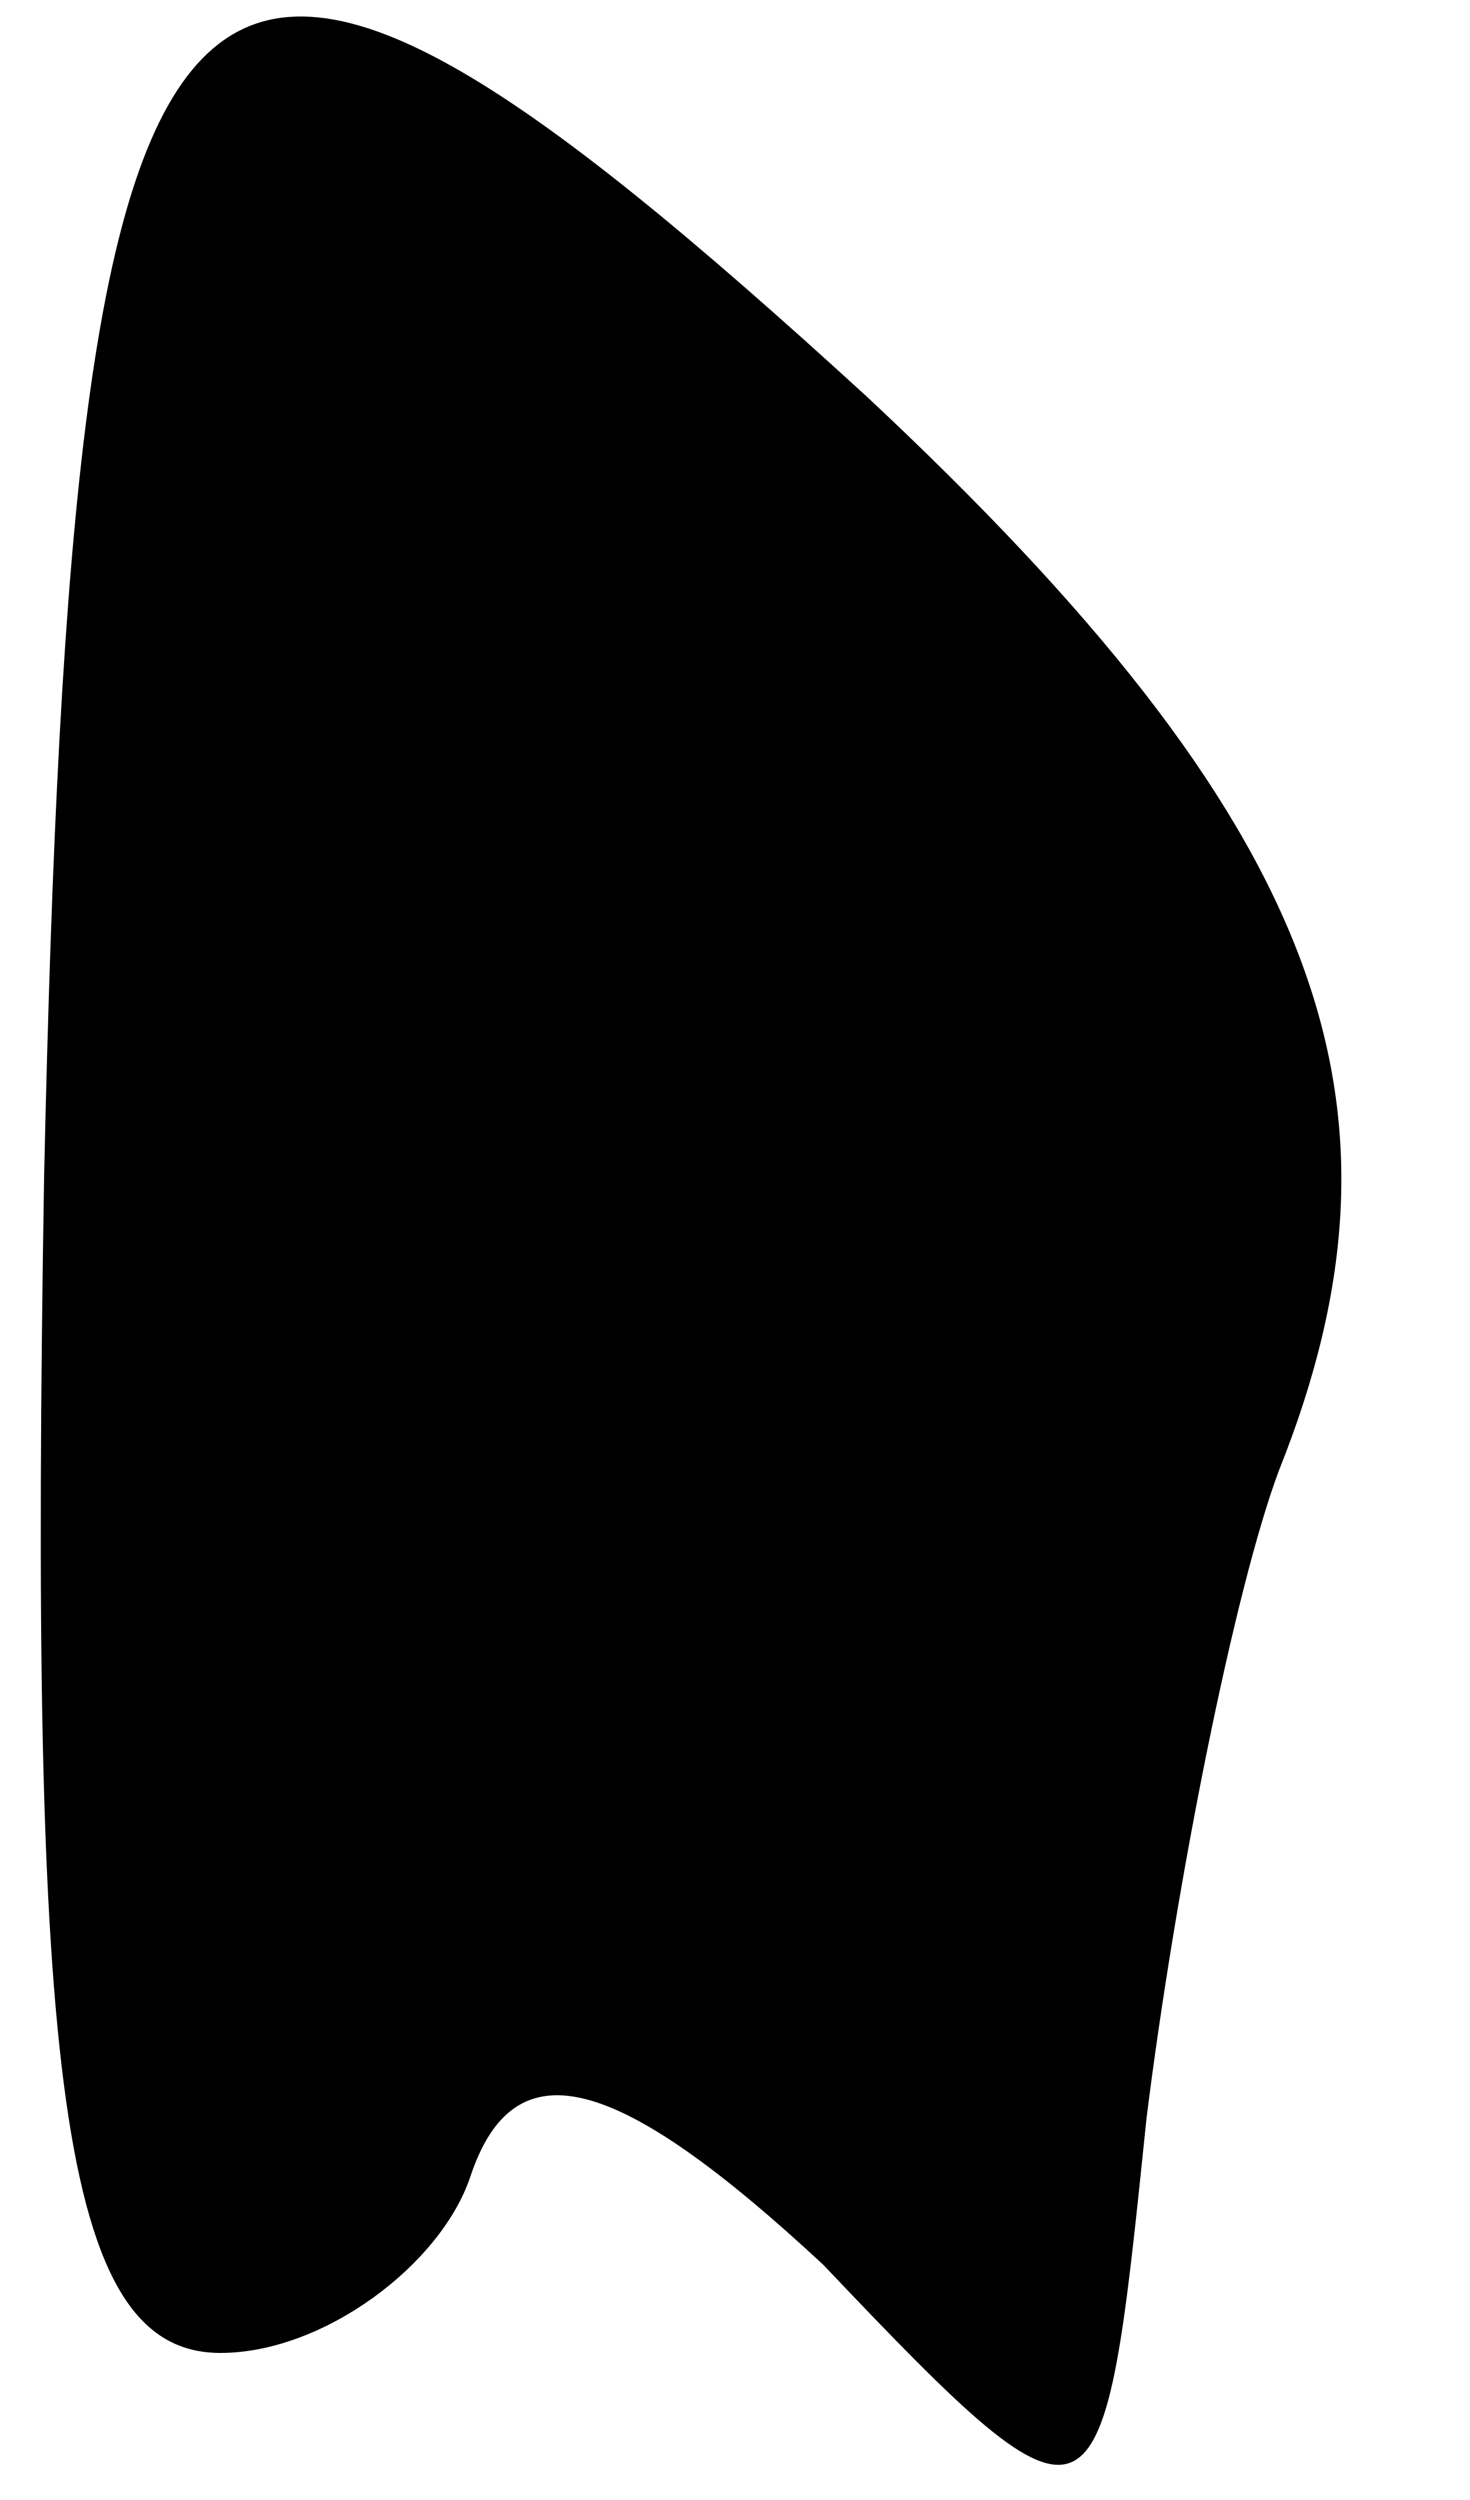 <?xml version="1.0" standalone="no"?>
<!DOCTYPE svg PUBLIC "-//W3C//DTD SVG 20010904//EN"
 "http://www.w3.org/TR/2001/REC-SVG-20010904/DTD/svg10.dtd">
<svg version="1.0" xmlns="http://www.w3.org/2000/svg"
 width="10pt" height="17pt" viewBox="0 0 10 17"
 preserveAspectRatio="xMidYMid meet">
<g transform="translate(0,17) scale(0.1,-0.1)"
fill="#000000" stroke="none">
<path fill="#000000" stroke="none" d="M3 90 c-1 -61 1 -80 12 -80 7 0 15 6
17 12 3 9 10 7 24 -6 19 -20 19 -19 22 10 2 16 6 36 9 44 10 25 3 44 -28 73
-47 43 -54 37 -56 -53z"/>
</g>
</svg>
